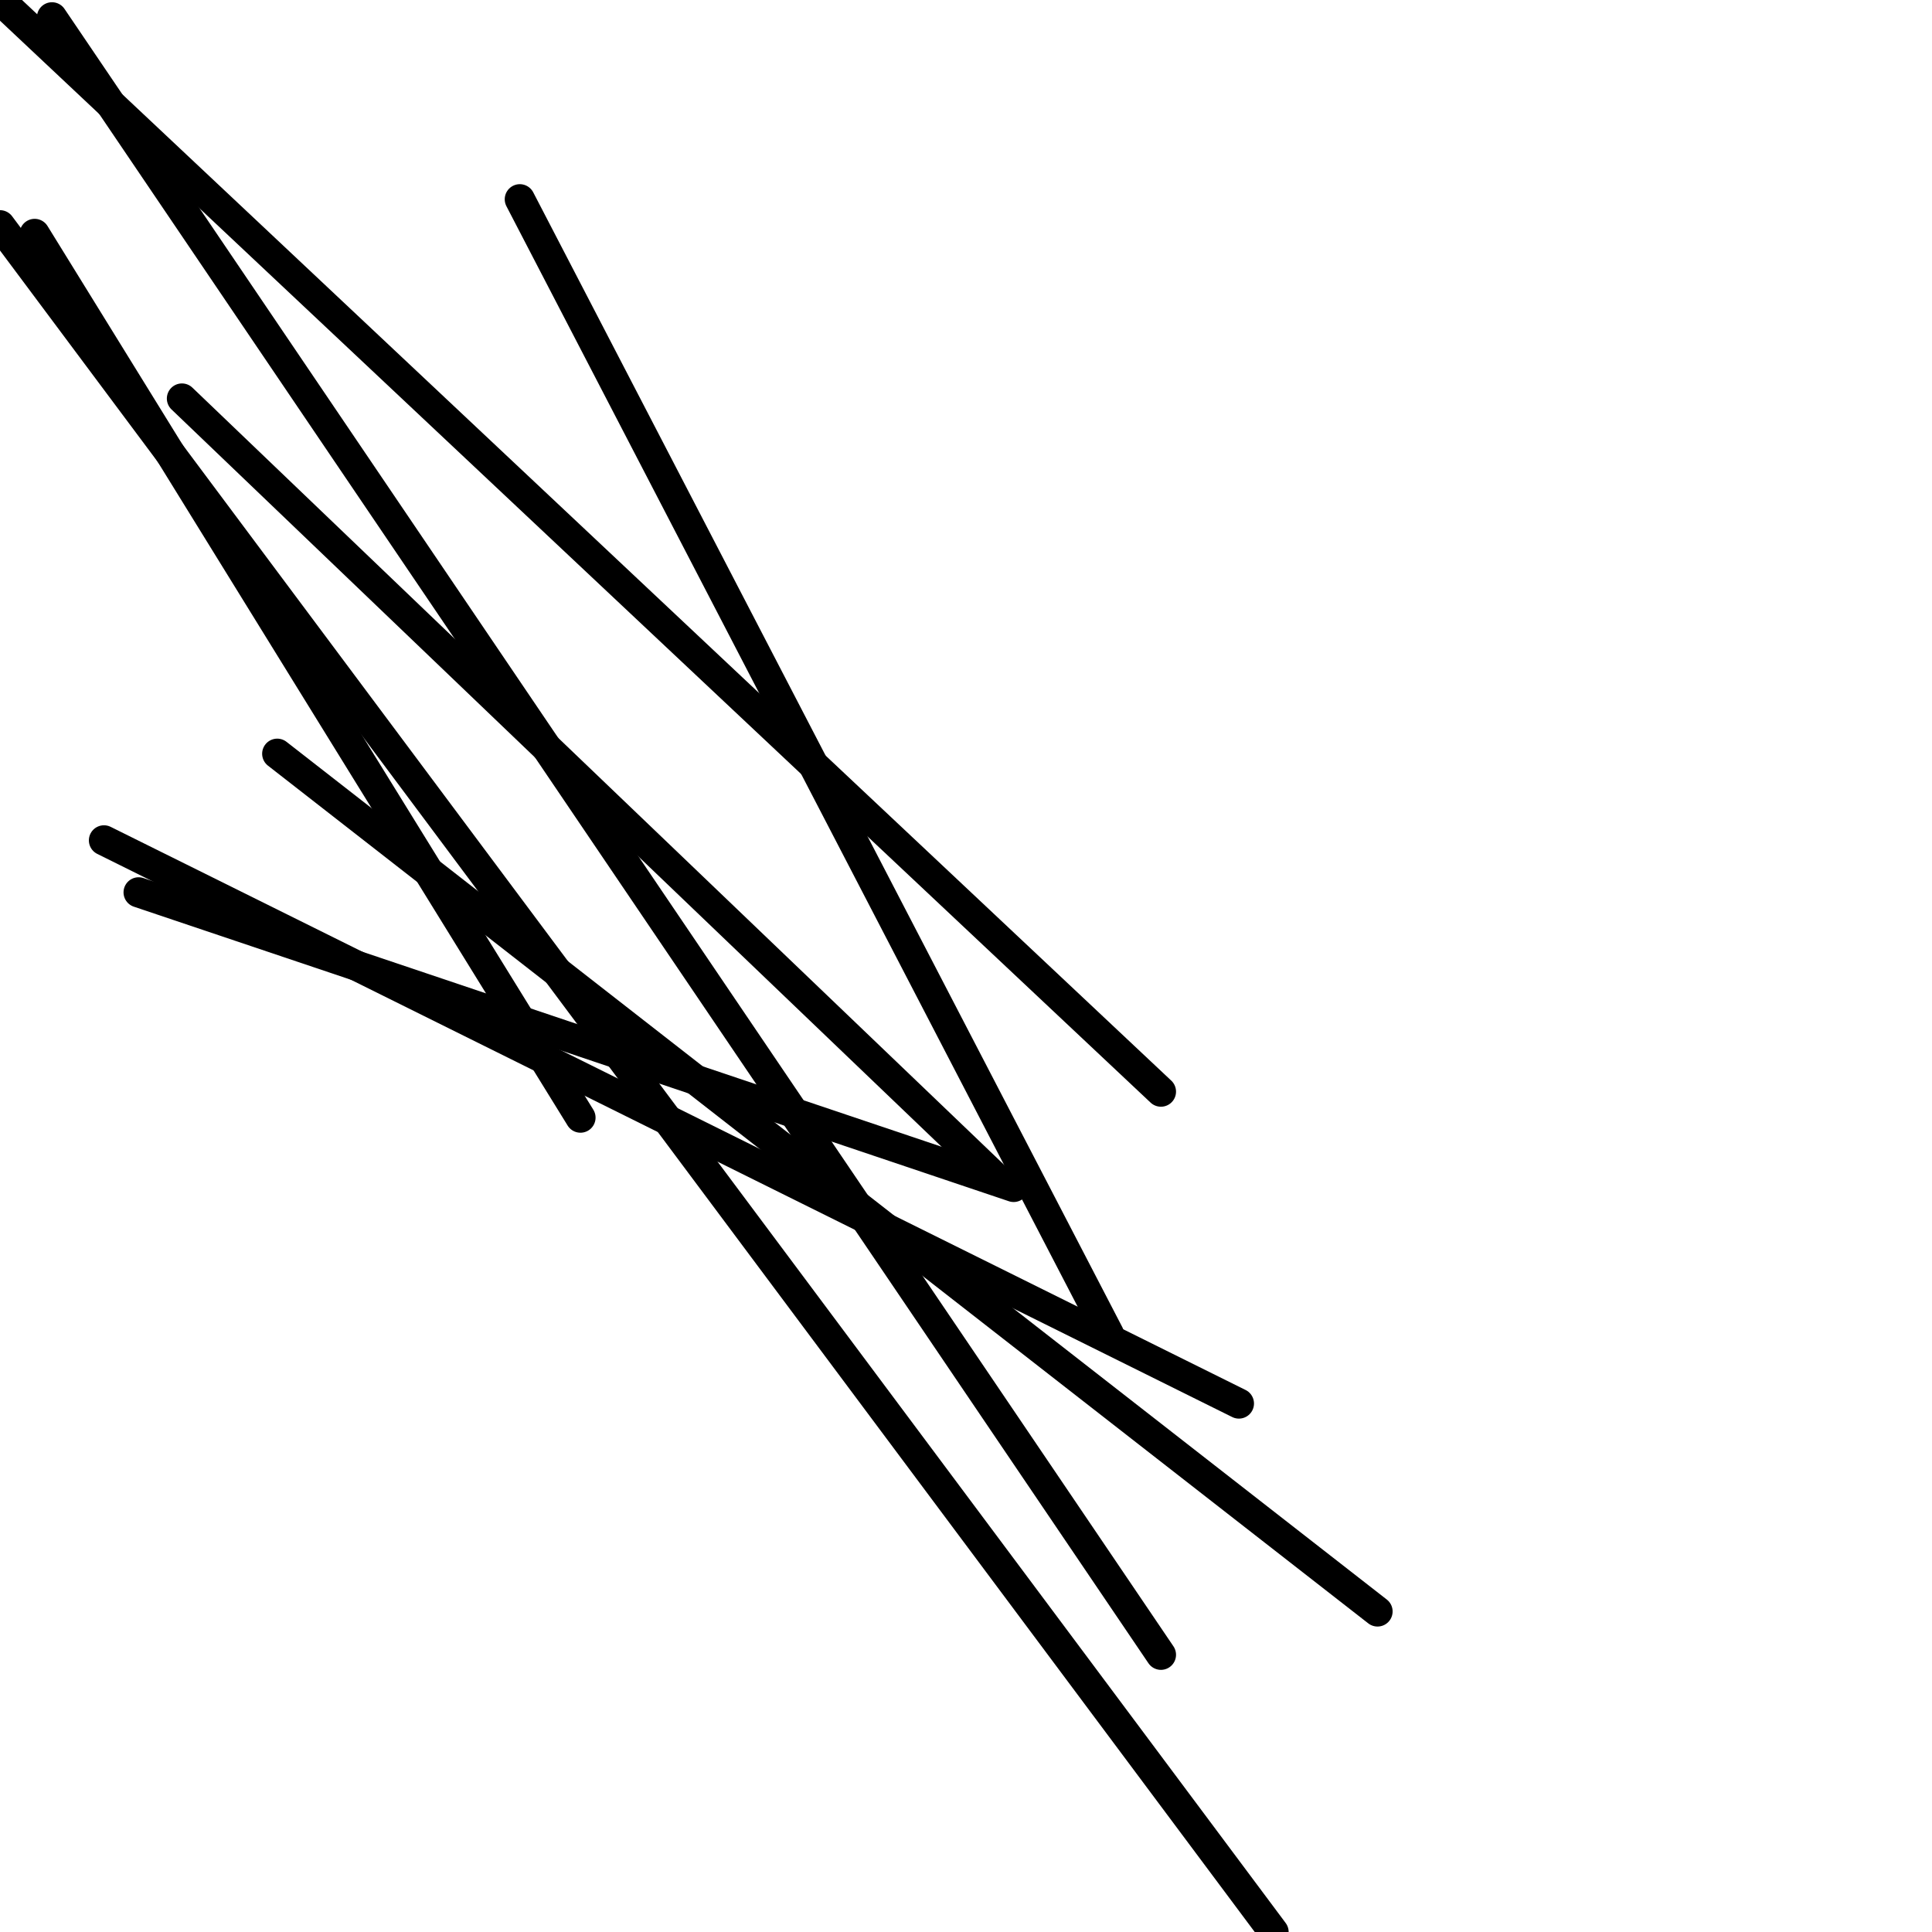 <?xml version="1.0" encoding="utf-8" ?>
<svg baseProfile="full" height="256" version="1.1" width="256" xmlns="http://www.w3.org/2000/svg" xmlns:ev="http://www.w3.org/2001/xml-events" xmlns:xlink="http://www.w3.org/1999/xlink"><defs /><polyline fill="none" points="4.592,30.996 76.915,148.09" stroke="black" stroke-linecap="round" stroke-width="4" /><polyline fill="none" points="146.942,176.789 68.879,26.404" stroke="black" stroke-linecap="round" stroke-width="4" /><polyline fill="none" points="153.83,144.646 0.0,0.0" stroke="black" stroke-linecap="round" stroke-width="4" /><polyline fill="none" points="153.83,219.265 6.888,2.296" stroke="black" stroke-linecap="round" stroke-width="4" /><polyline fill="none" points="168.753,256.0 0.0,29.848" stroke="black" stroke-linecap="round" stroke-width="4" /><polyline fill="none" points="24.108,52.807 132.018,156.126" stroke="black" stroke-linecap="round" stroke-width="4" /><polyline fill="none" points="18.368,118.242 134.314,157.274" stroke="black" stroke-linecap="round" stroke-width="4" /><polyline fill="none" points="13.776,111.354 164.161,185.973" stroke="black" stroke-linecap="round" stroke-width="4" /><polyline fill="none" points="36.735,99.874 182.529,213.525" stroke="black" stroke-linecap="round" stroke-width="4" /></svg>